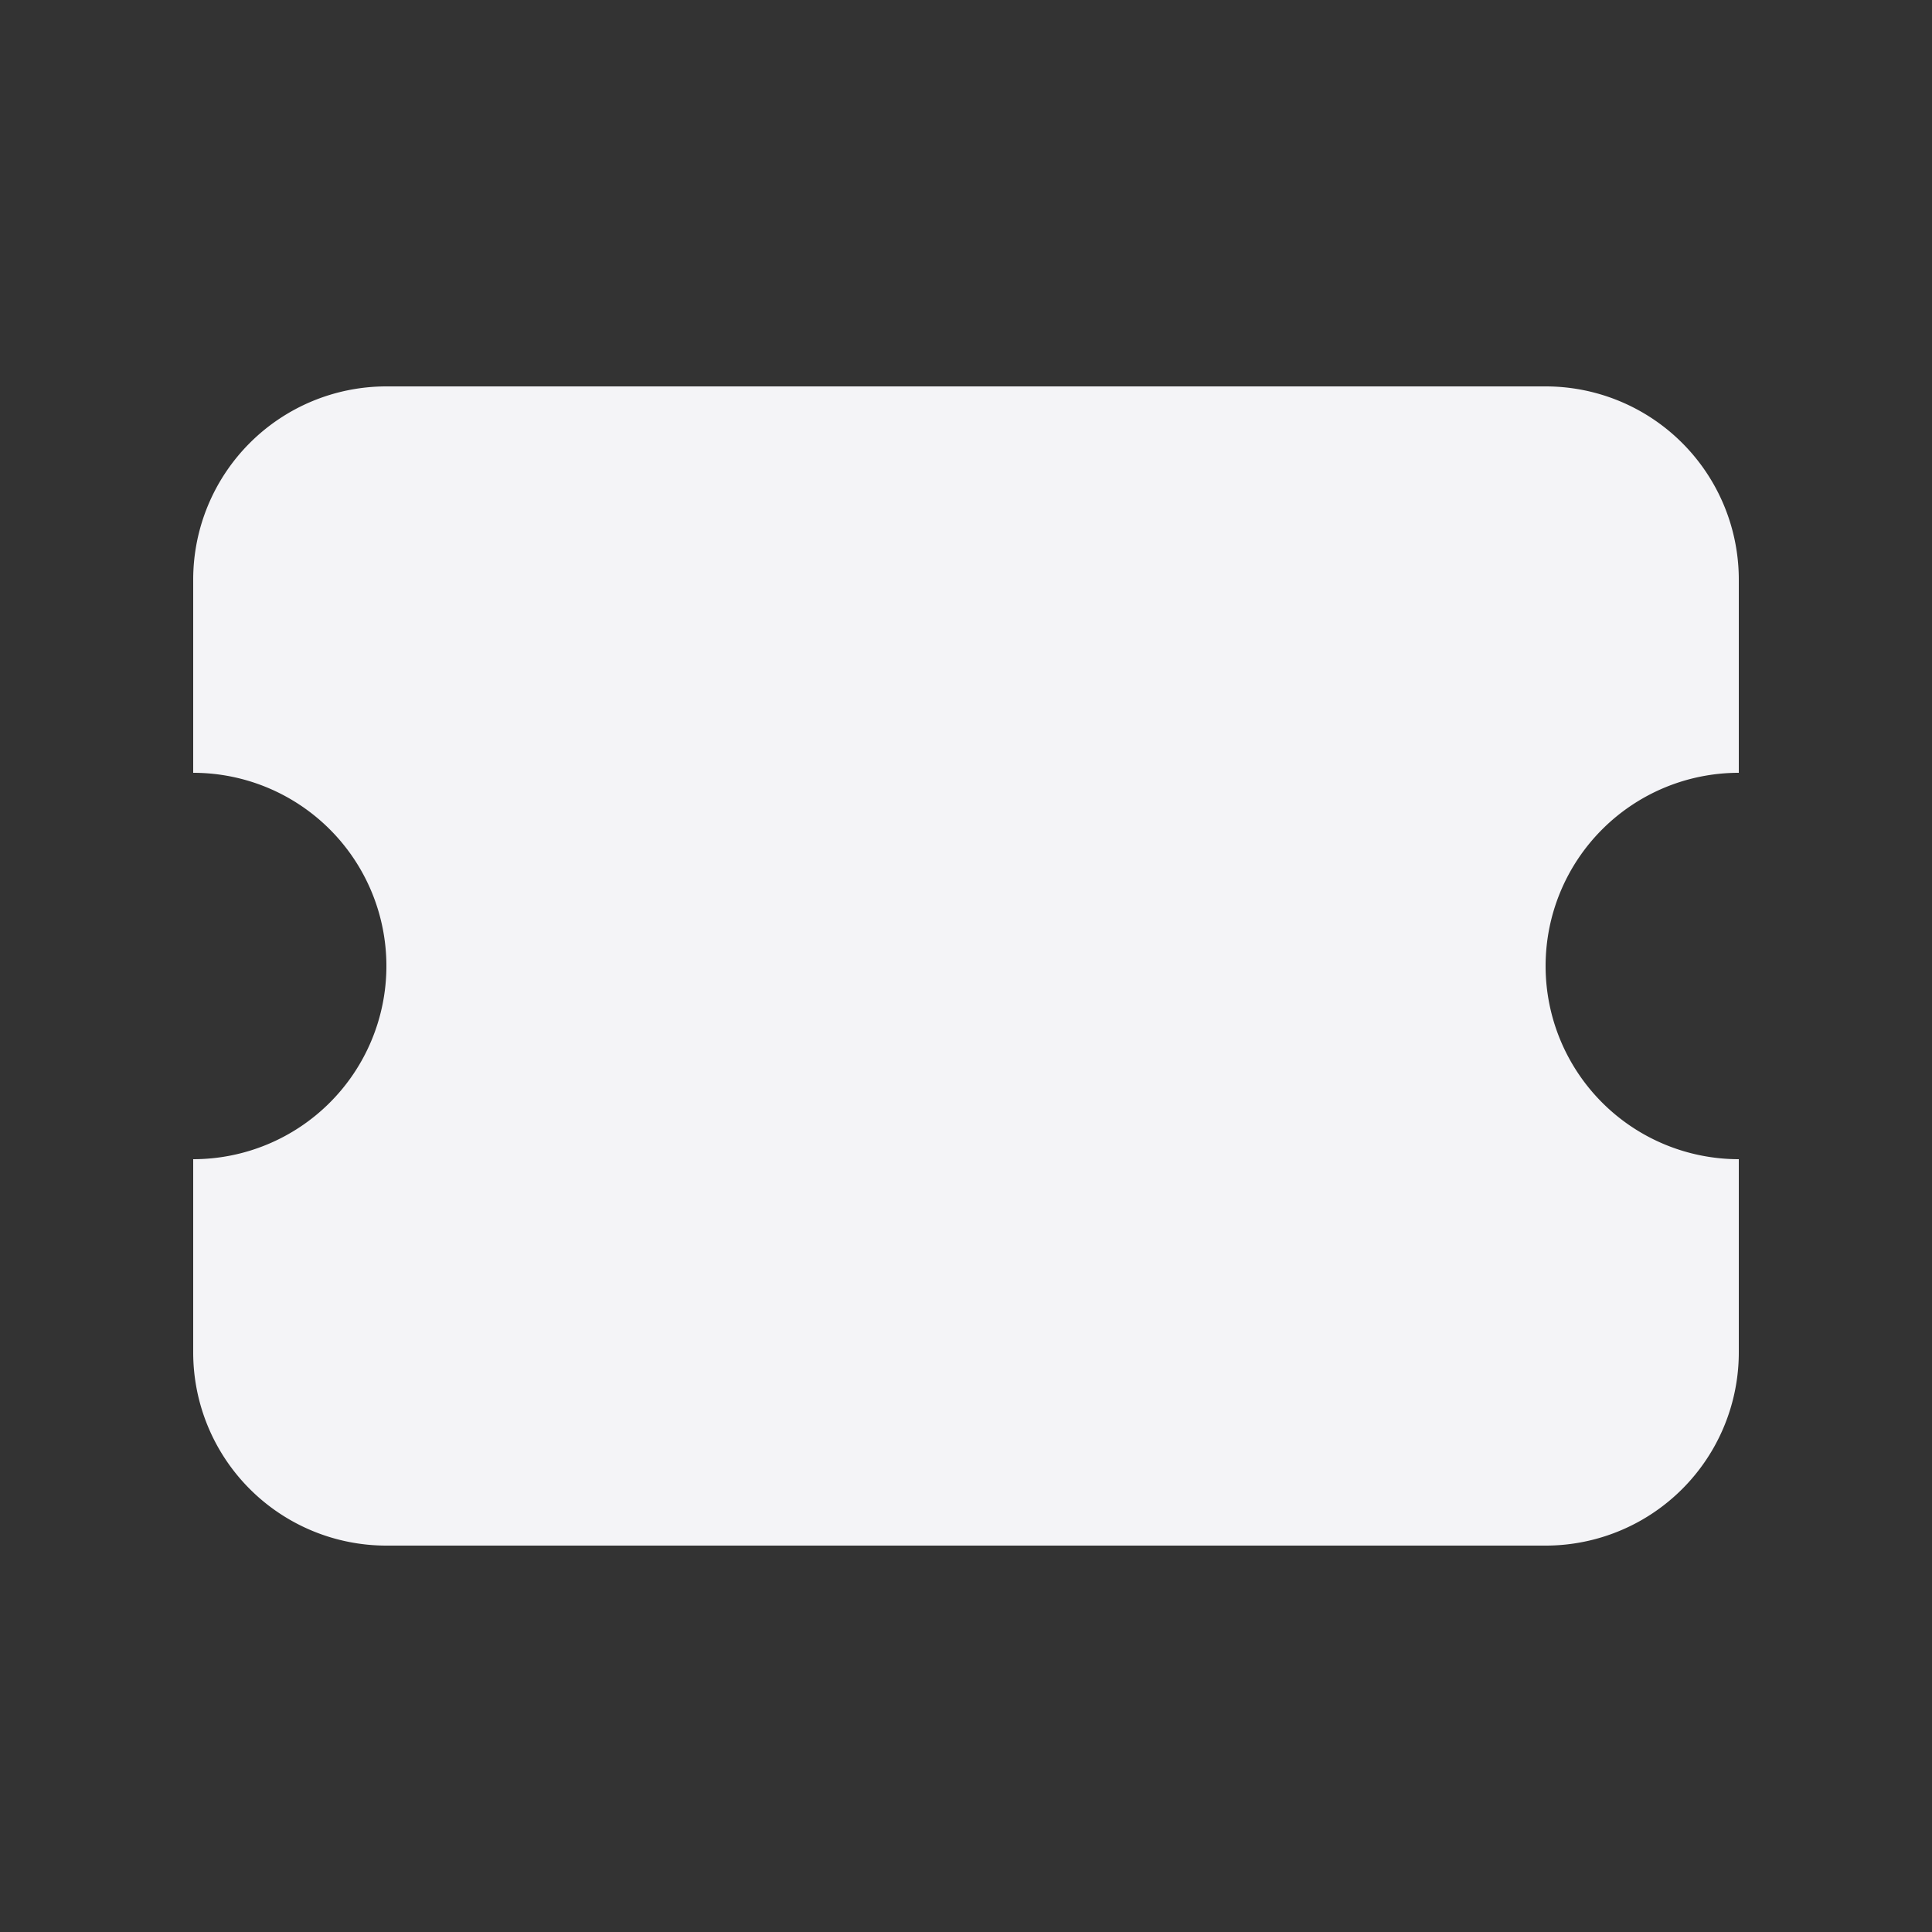<svg fill="#f4f4f7" viewBox="0 0 20 20" xmlns="http://www.w3.org/2000/svg"><rect x="0" y="0" width="20" height="20" fill="#333333" stroke="none"/><path d="m2 6a2 2 0 0 1 2-2h12a2 2 0 0 1 2 2v2a2 2 0 1 0 0 4v2a2 2 0 0 1 -2 2h-12a2 2 0 0 1 -2-2v-2a2 2 0 1 0 0-4z"/></svg>